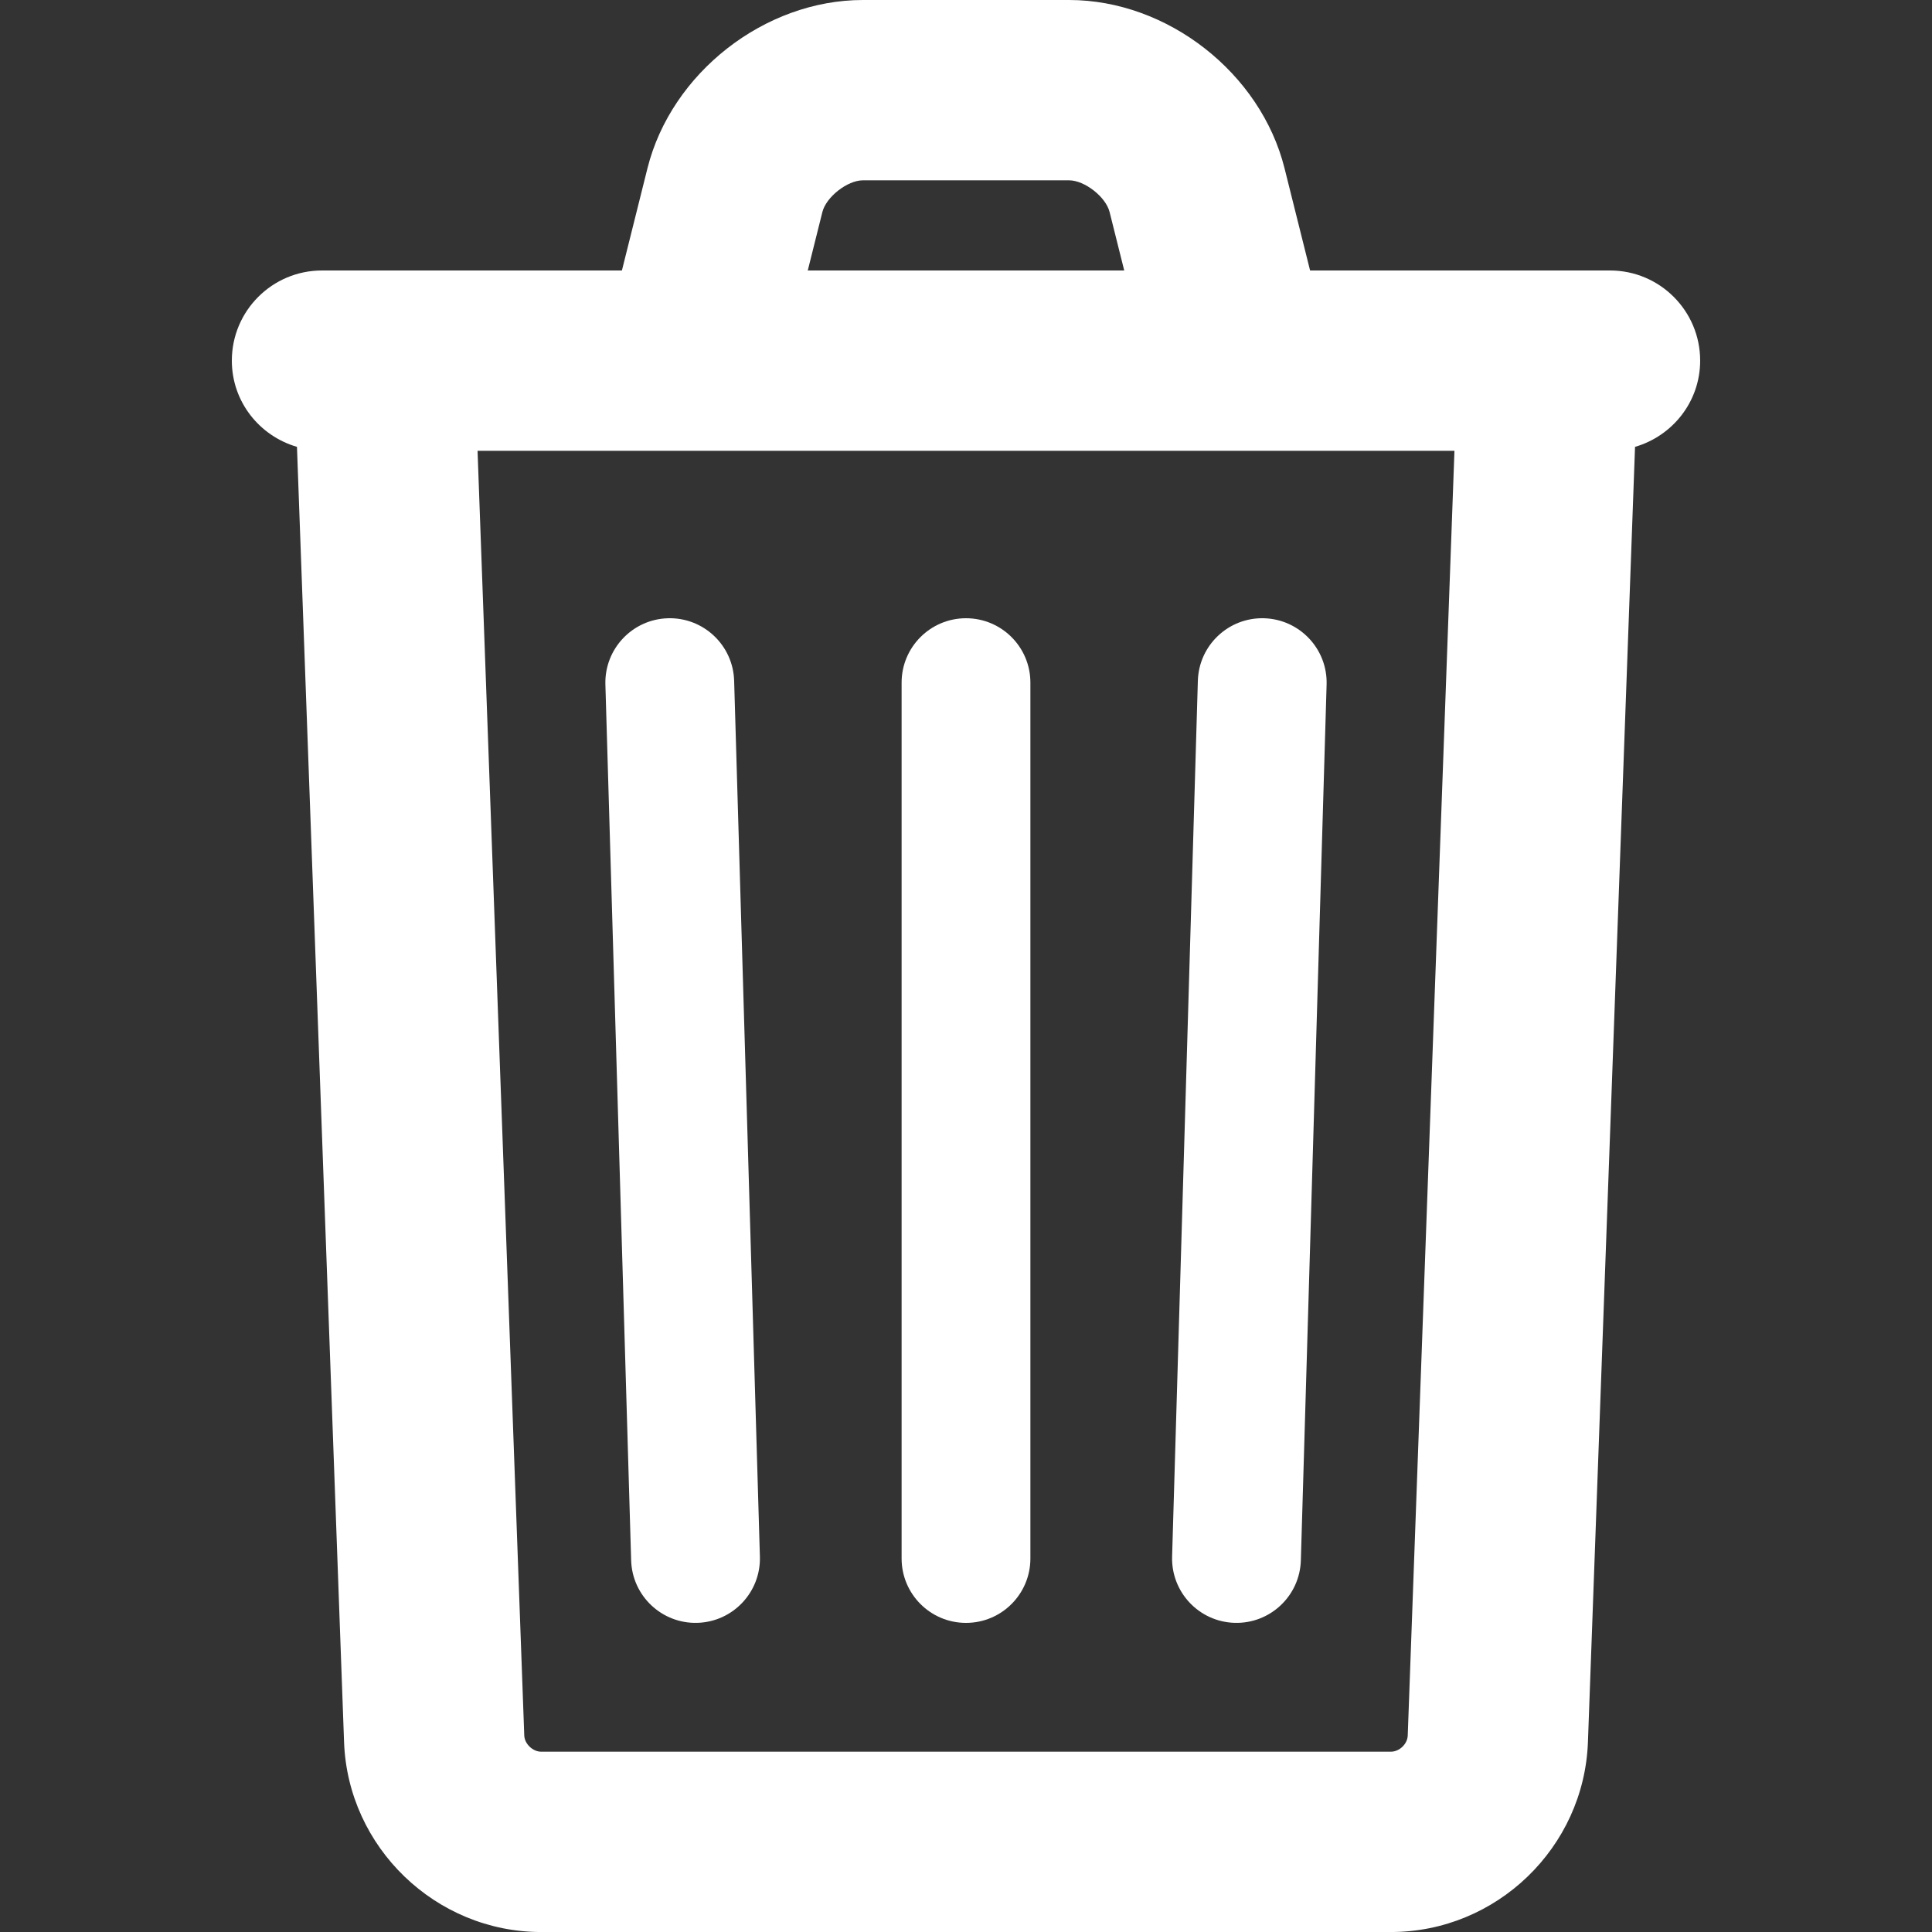 <?xml version="1.0" encoding="iso-8859-1"?>
<!-- Generator: Adobe Illustrator 22.1.0, SVG Export Plug-In . SVG Version: 6.00 Build 0)  -->
<svg version="1.1" xmlns="http://www.w3.org/2000/svg" xmlns:xlink="http://www.w3.org/1999/xlink" x="0px" y="0px"
	 viewBox="0 0 100 100" style="enable-background:new 0 0 100 100;" xml:space="preserve">
	 <rect x="0" y="0" width="100" height="100" fill="#333333" stroke="none"/>
	 <style type="text/css">
	.st0{fill:white;}
</style>
<g id="icoEliminar3">
	<g>
		<path class="st0" d="M50,32c-1.841,0-3.333,1.492-3.333,3.333v45.333C46.667,82.508,48.159,84,50,84
			s3.333-1.492,3.333-3.333V35.333C53.333,33.492,51.841,32,50,32z"/>
		<path class="st0" d="M34.569,32.001c-1.84,0.054-3.288,1.59-3.234,3.43l1.333,45.333c0.054,1.84,1.59,3.288,3.43,3.234
			s3.288-1.59,3.234-3.43l-1.333-45.333C37.944,33.395,36.409,31.947,34.569,32.001z"/>
		<path class="st0" d="M65.431,32.001c-1.84-0.054-3.376,1.394-3.43,3.234l-1.333,45.333
			c-0.054,1.84,1.394,3.376,3.234,3.43c1.84,0.054,3.376-1.394,3.43-3.234l1.333-45.333C68.719,33.591,67.271,32.056,65.431,32.001z
			"/>
		<path class="st0" d="M88,18.667C88,16.089,85.911,14,83.333,14H67.81l-1.322-5.288C65.254,3.774,60.424,0,55.338,0
			H44.662c-5.086,0-9.916,3.776-11.15,8.712L32.19,14H16.667C14.089,14,12,16.089,12,18.667c0,2.125,1.429,3.897,3.371,4.462
			l2.438,67.042c0.198,5.448,4.741,9.83,10.199,9.83h43.984c5.466,0,10-4.373,10.199-9.83l2.438-67.042
			C86.571,22.564,88,20.791,88,18.667z M42.566,10.976c0.196-0.783,1.295-1.642,2.095-1.642h10.677c0.802,0,1.899,0.857,2.095,1.642
			L58.19,14H41.81L42.566,10.976z M71.992,90.667H28.008c-0.434,0-0.856-0.407-0.872-0.836l-2.418-66.497h50.564l-2.418,66.497
			C72.848,90.269,72.435,90.667,71.992,90.667z"/>
	</g>
</g>
<g id="Capa_1">
</g>
</svg>

